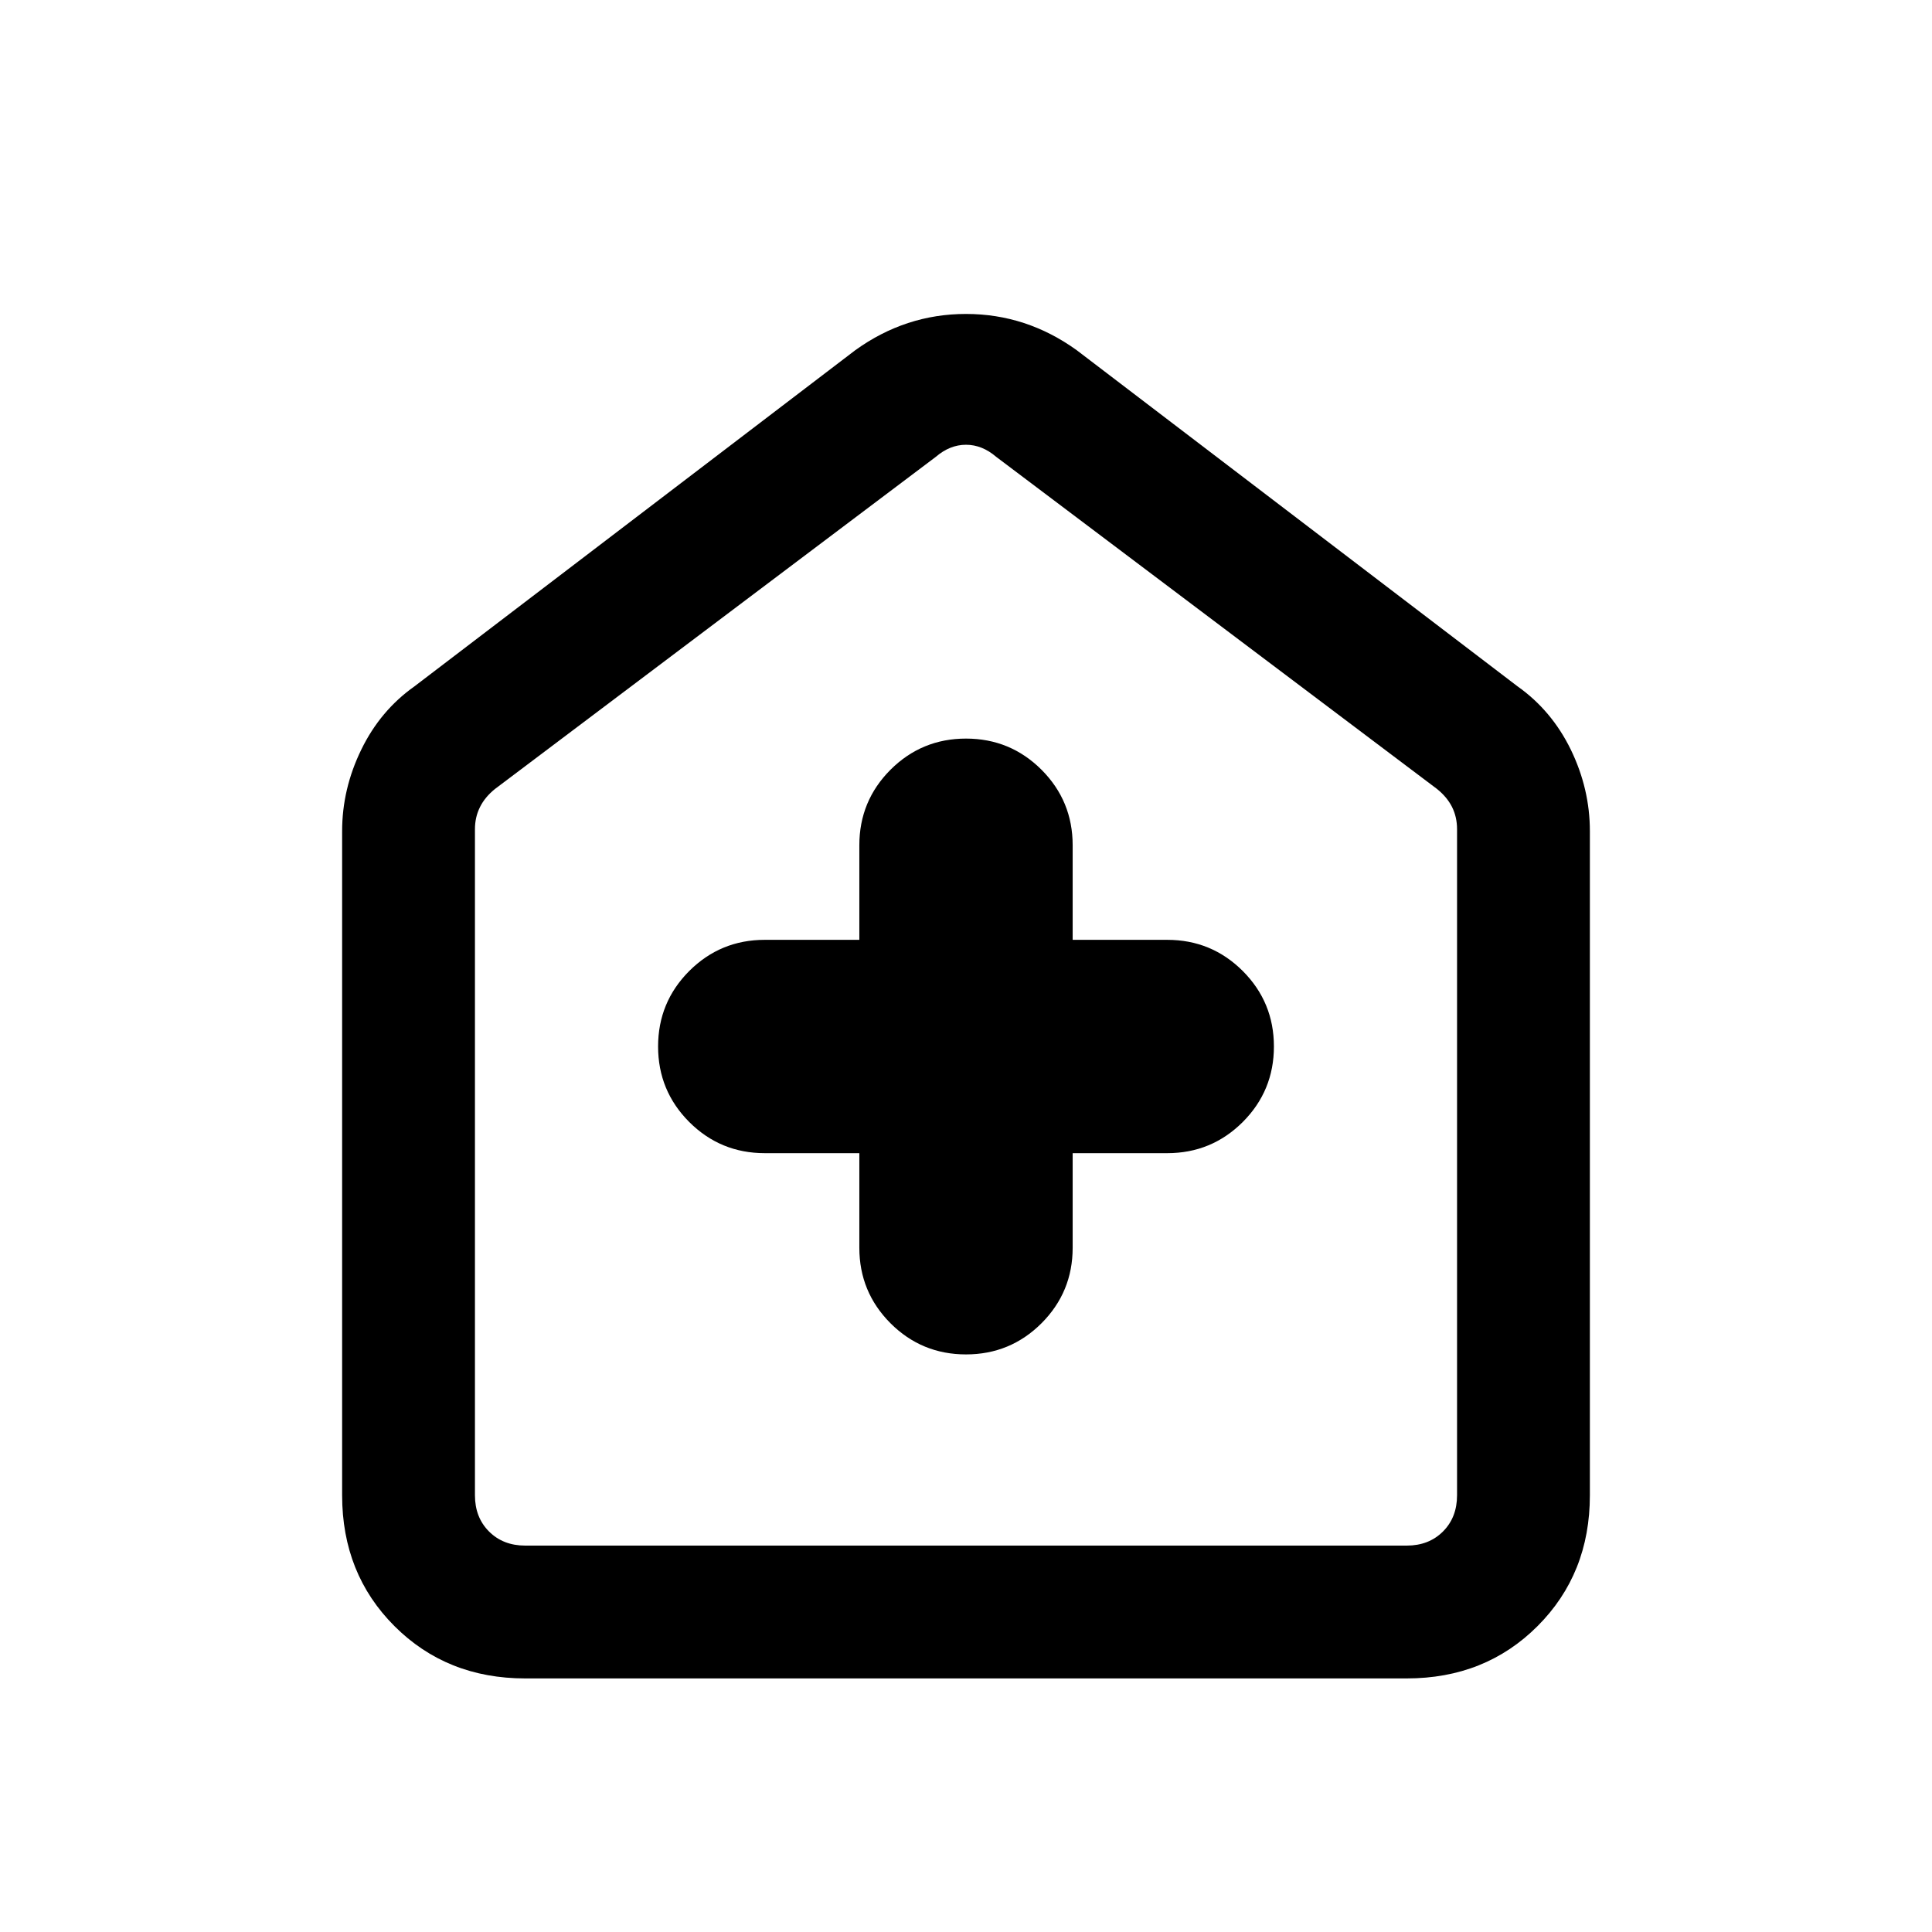 <svg xmlns="http://www.w3.org/2000/svg" height="24" width="24"><path d="M10.675 14.325V15.5q0 .55.387.938.388.387.938.387.55 0 .938-.387.387-.388.387-.938v-1.175H14.5q.55 0 .938-.387.387-.388.387-.938 0-.55-.387-.938-.388-.387-.938-.387h-1.175V10.5q0-.55-.387-.938-.388-.387-.938-.387-.55 0-.938.387-.387.388-.387.938v1.175H9.5q-.55 0-.938.387-.387.388-.387.938 0 .55.387.938.388.387.938.387Zm-4.15 6.525q-.975 0-1.625-.65t-.65-1.625v-8.25q0-.525.238-1.013.237-.487.662-.787l5.475-4.175Q11.25 3.9 12 3.9t1.375.45l5.475 4.175q.425.3.663.787.237.488.237 1.013v8.25q0 .975-.65 1.625t-1.625.65Zm0-1.65h10.95q.275 0 .45-.175t.175-.45V10.3q0-.15-.062-.275-.063-.125-.188-.225l-5.475-4.125q-.175-.15-.375-.15t-.375.15L6.15 9.8q-.125.1-.187.225-.063.125-.063.275v8.275q0 .275.175.45t.45.175ZM12 12.35Z"/></svg>